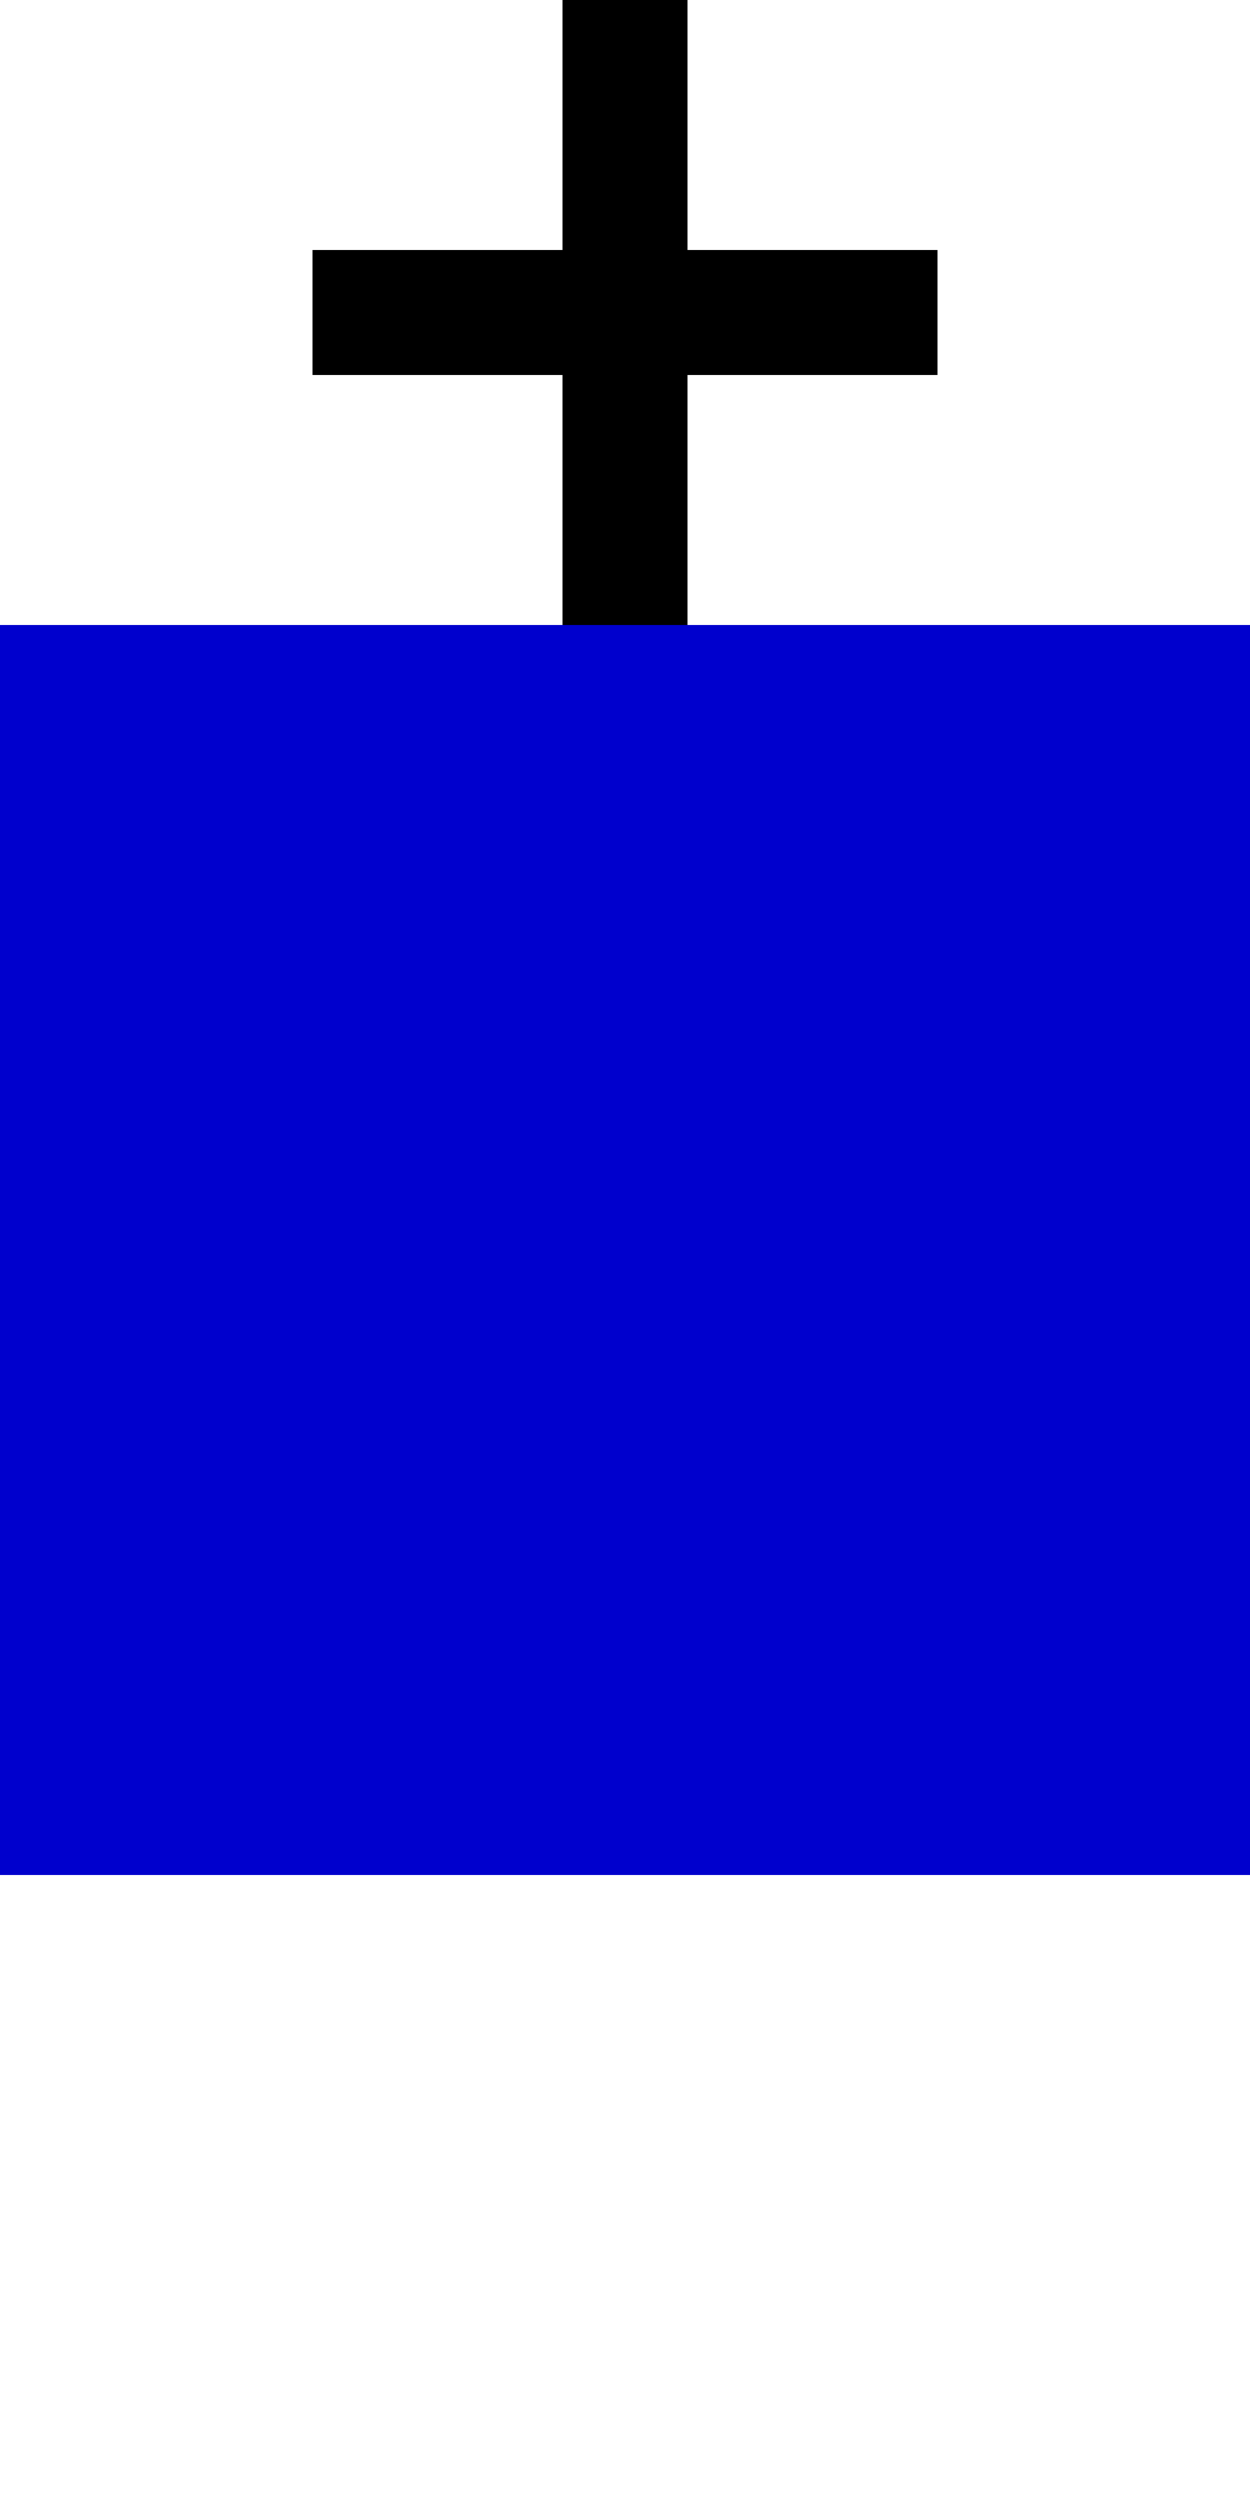 <svg width="100" height="200" xmlns="http://www.w3.org/2000/svg" xmlns:svg="http://www.w3.org/2000/svg">
 <!-- Created with SVG-edit - http://svg-edit.googlecode.com/ -->
 <g>
  <title>square_dbl</title>
  <rect id="svg_7" height="100" width="100" y="50" x="0" stroke-width="5" fill="rgb(0,0,205)"/>
  <!-- Cross bottom 
  <rect id="svg_8" height="50" width="10" y="150" x="45" stroke-linecap="null" stroke-linejoin="null" stroke-dasharray="null" stroke-width="5" fill="#000000"/>
  <rect id="svg_9" height="10" width="50" y="170" x="25" stroke-linecap="null" stroke-linejoin="null" stroke-dasharray="null" stroke-width="5" fill="#000000"/>-->
  <!-- Cross top -->
  <rect id="svg_10" height="50" width="10" y="0" x="45" stroke-linecap="null" stroke-linejoin="null" stroke-dasharray="null" stroke-width="5" fill="#000000"/>
  <rect id="svg_11" height="10" width="50" y="20" x="25" stroke-linecap="null" stroke-linejoin="null" stroke-dasharray="null" stroke-width="5" fill="#000000"/>
 </g>
</svg>